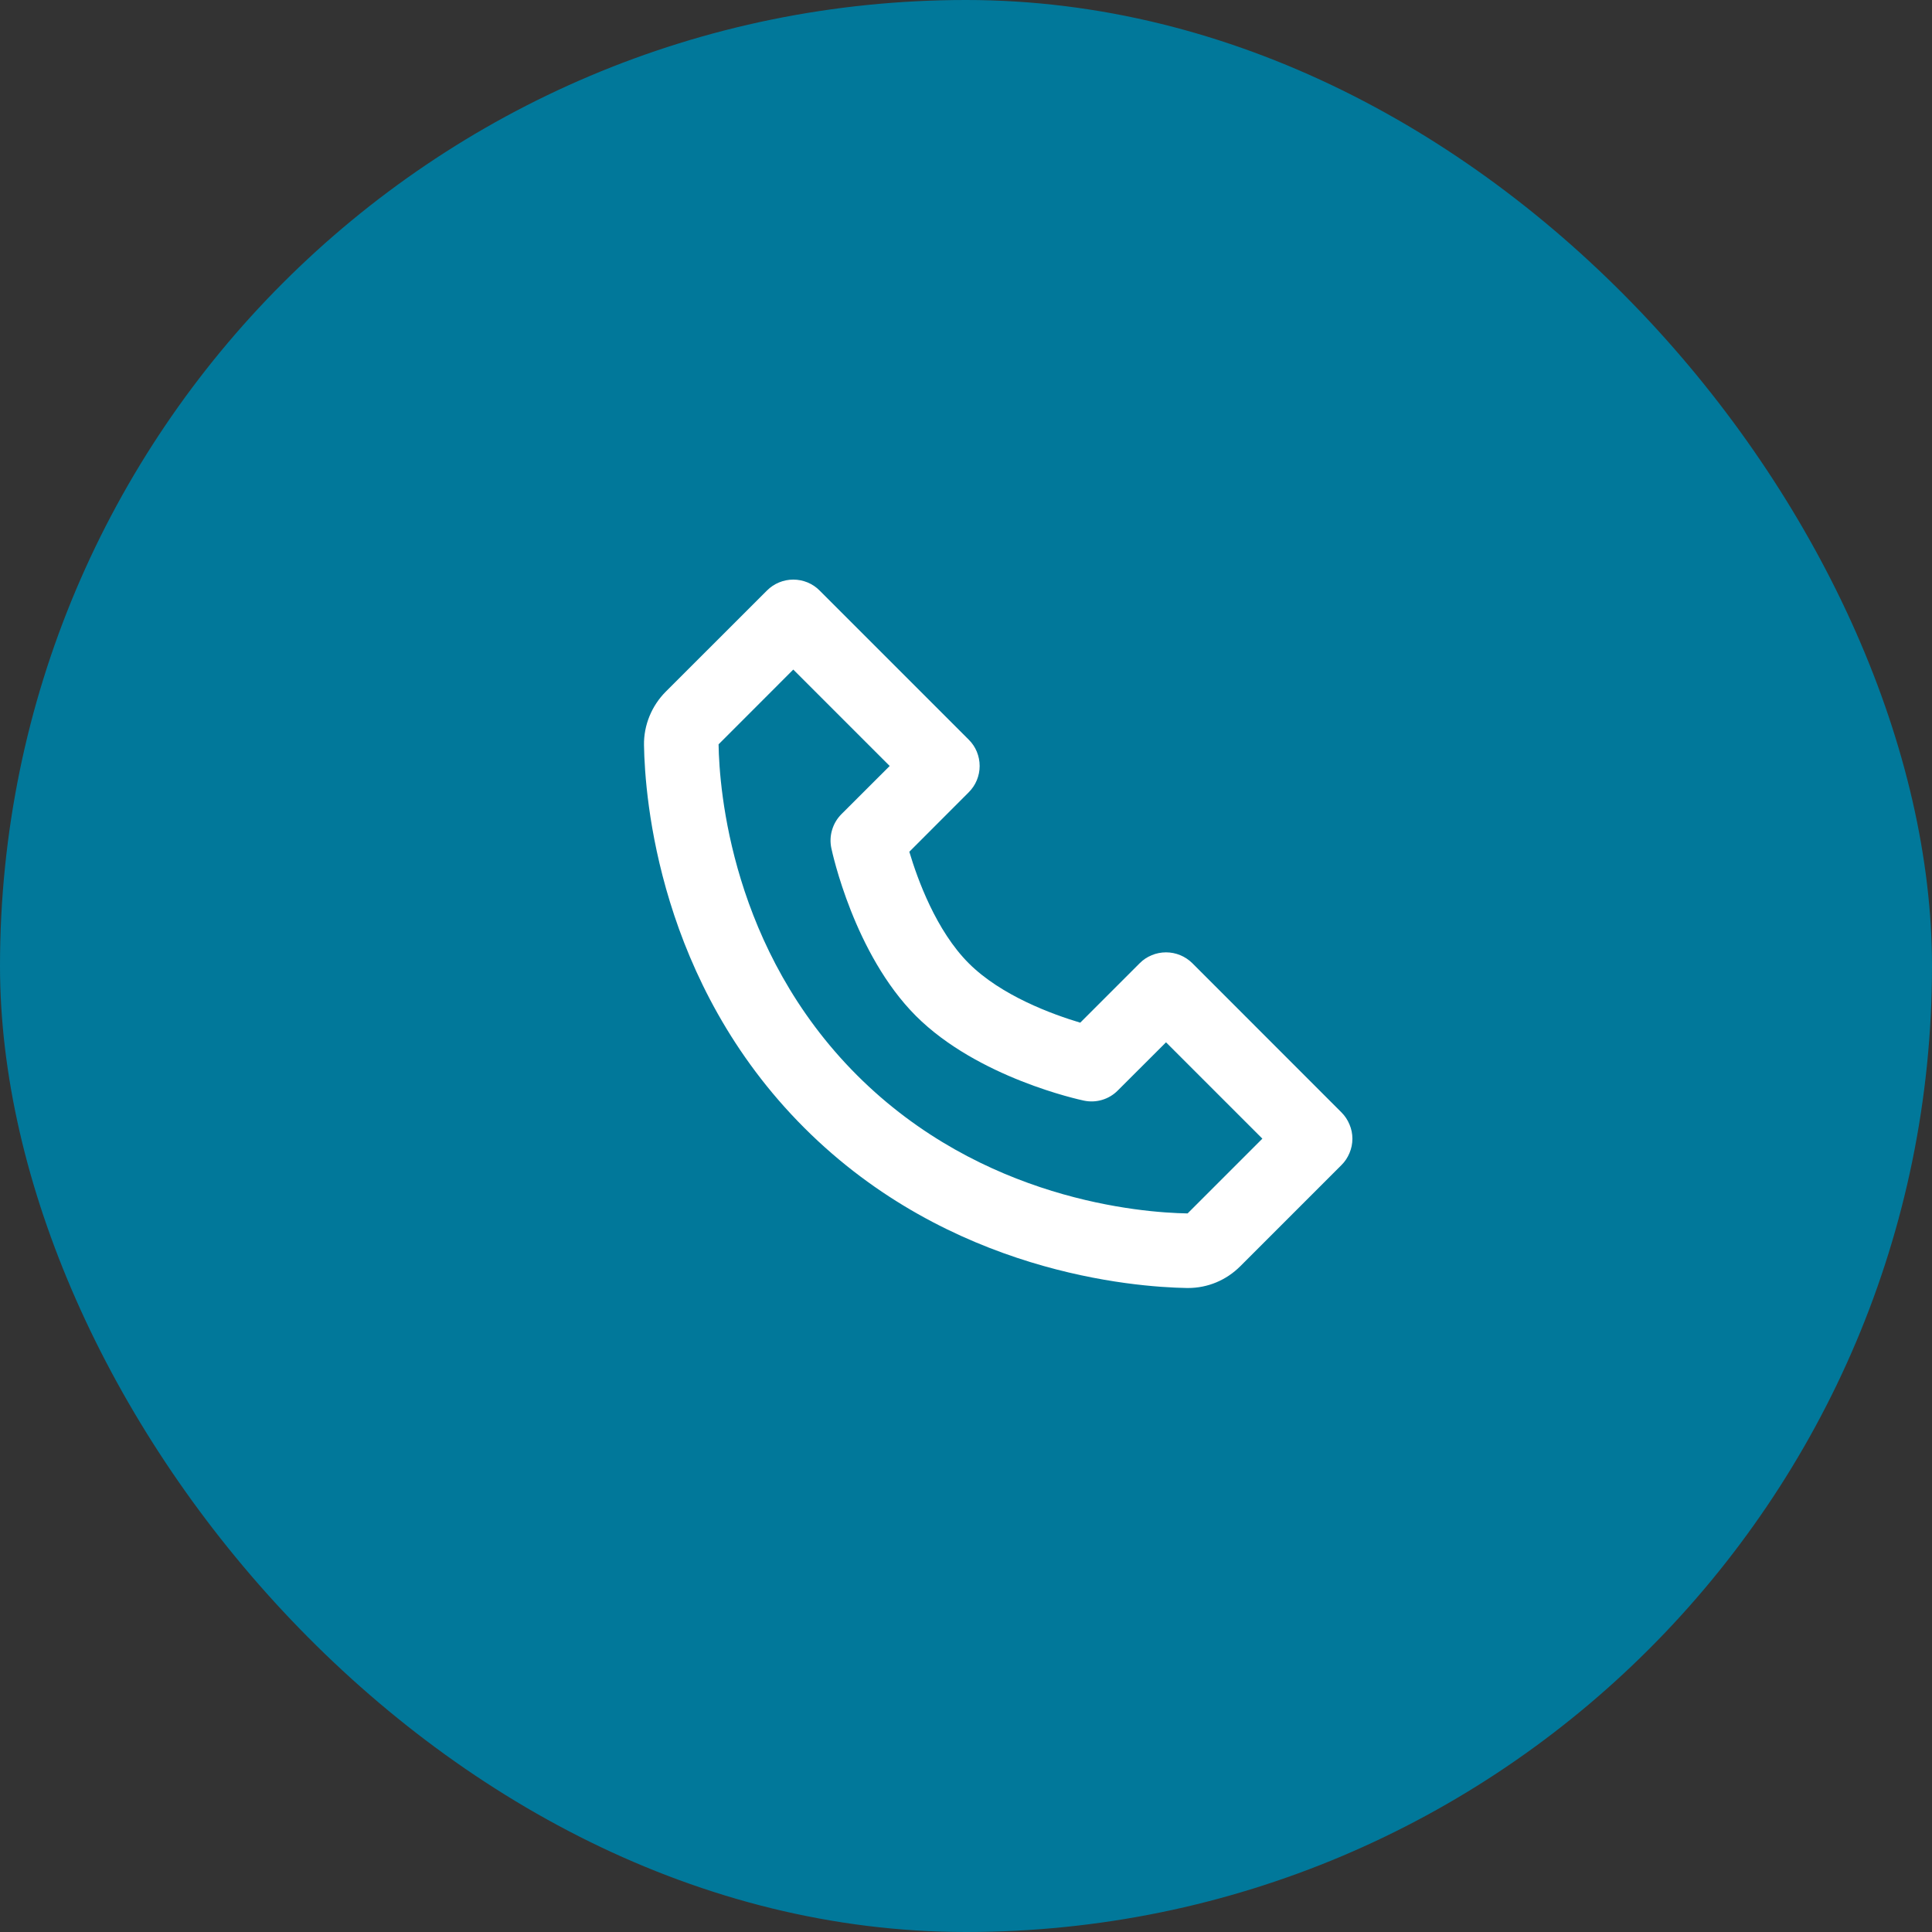 <svg width="30" height="30" viewBox="0 0 30 30" fill="none" xmlns="http://www.w3.org/2000/svg">
<rect x="0" y="0" width="30" height="30" fill="#333333" stroke="none"/>
<rect width="30" height="30" rx="15" fill="#01789A"/>
<path d="M18.515 14.957C18.461 14.903 18.397 14.861 18.327 14.832C18.257 14.803 18.182 14.788 18.106 14.788C18.03 14.788 17.954 14.803 17.884 14.832C17.814 14.861 17.75 14.903 17.697 14.957L16.774 15.88C16.346 15.752 15.548 15.463 15.042 14.957C14.536 14.451 14.247 13.653 14.12 13.226L15.042 12.303C15.096 12.249 15.139 12.186 15.168 12.115C15.197 12.045 15.212 11.97 15.212 11.894C15.212 11.818 15.197 11.743 15.168 11.672C15.139 11.602 15.096 11.538 15.042 11.485L12.727 9.17C12.674 9.116 12.61 9.073 12.54 9.044C12.469 9.015 12.394 9 12.318 9C12.242 9 12.167 9.015 12.097 9.044C12.026 9.073 11.963 9.116 11.909 9.17L10.339 10.739C10.119 10.959 9.995 11.261 10 11.57C10.013 12.394 10.232 15.257 12.488 17.512C14.744 19.768 17.606 19.986 18.431 20H18.447C18.753 20 19.041 19.88 19.26 19.661L20.83 18.091C20.884 18.038 20.926 17.974 20.955 17.904C20.985 17.833 21 17.758 21 17.682C21 17.606 20.985 17.531 20.955 17.461C20.926 17.39 20.884 17.327 20.83 17.273L18.515 14.957ZM18.441 18.842C17.719 18.83 15.248 18.636 13.306 16.694C11.358 14.745 11.169 12.265 11.158 11.558L12.318 10.397L13.815 11.894L13.066 12.642C12.998 12.71 12.948 12.794 12.921 12.886C12.893 12.978 12.889 13.076 12.909 13.17C12.923 13.237 13.263 14.815 14.223 15.776C15.184 16.736 16.762 17.076 16.829 17.09C16.923 17.11 17.021 17.107 17.113 17.079C17.205 17.052 17.289 17.002 17.357 16.933L18.106 16.185L19.602 17.681L18.441 18.842Z" fill="white"/>
</svg>

